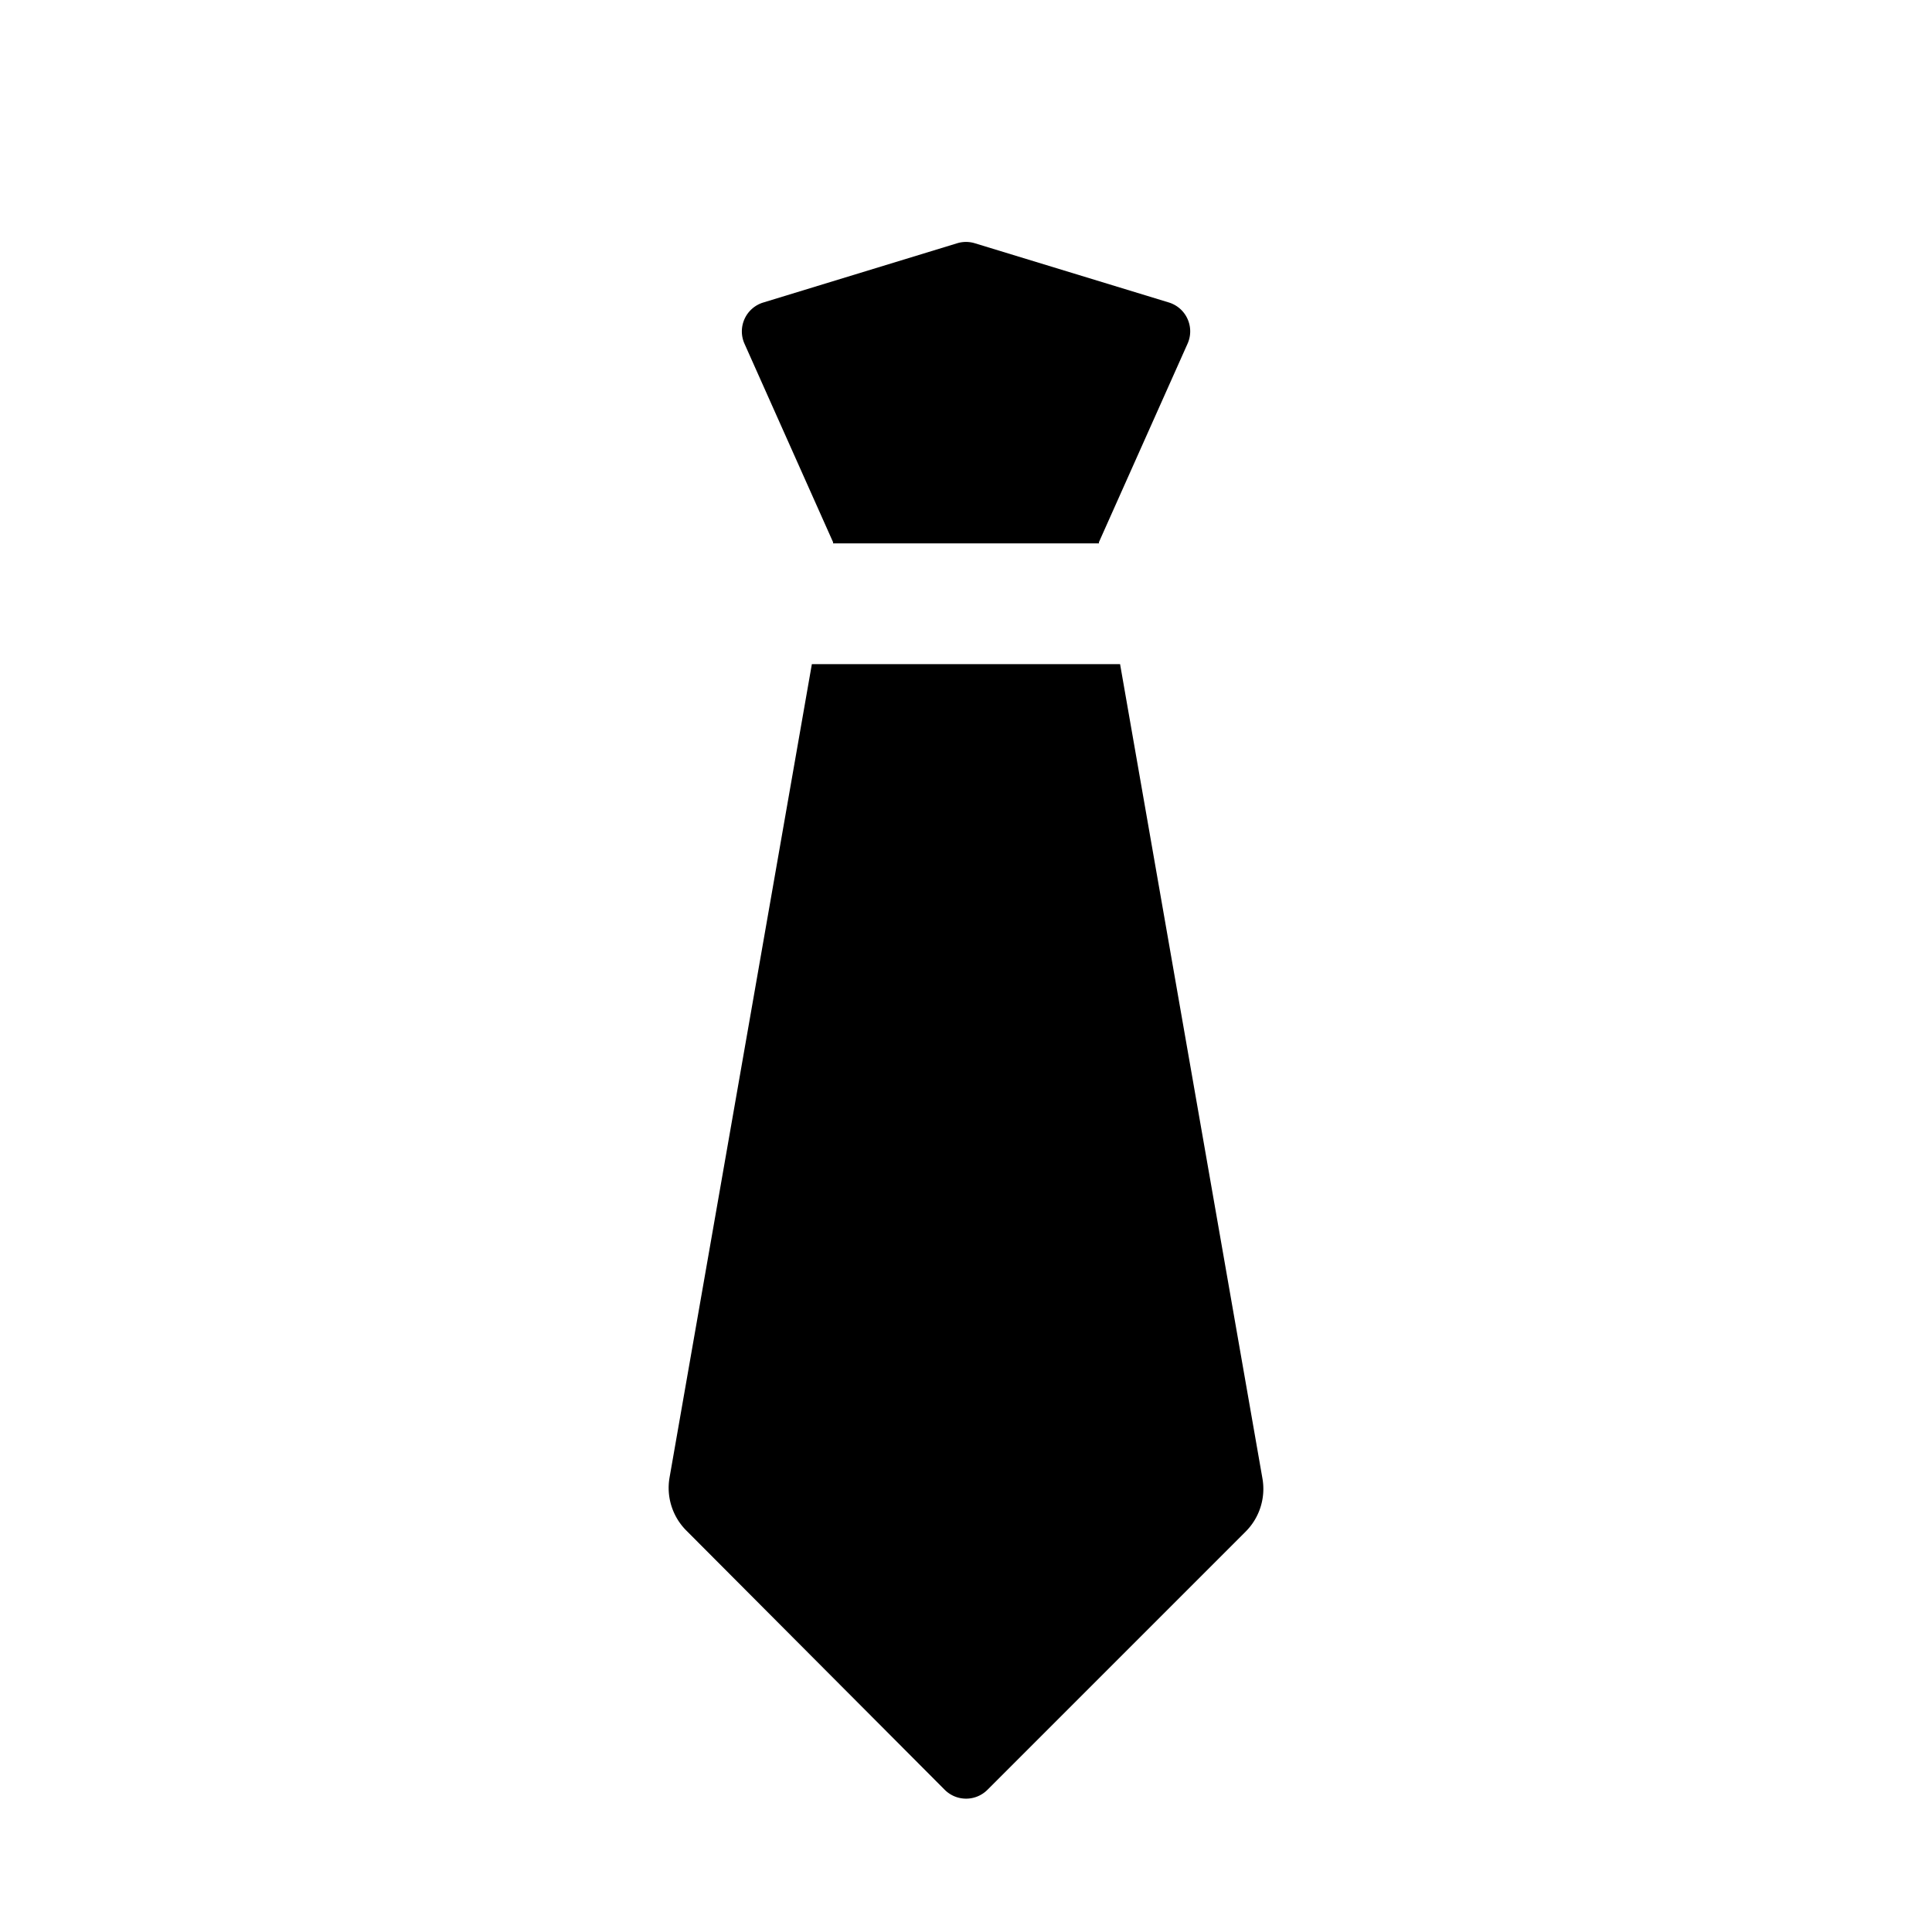 <svg id="glyphicons-basic" xmlns="http://www.w3.org/2000/svg" viewBox="0 0 32 32">
  <path id="tie" d="M20.633,25.367l-4.278,4.278a.5.5,0,0,1-.708-.001l-4.28-4.294a1.0 1,0,0,1-.277-.878L13.447,11h5.105l2.358,13.488A1,1,0,0,1,20.633,25.367ZM13.8,8.984,13.797,9h4.406l-.003-.016L19.67,5.692a.5.5,0,0,0-.31-.682L16.146,4.029a.5.5,0,0,0-.292,0l-3.213.982a.5.5,0,0,0-.31.682Z"/>
</svg>
